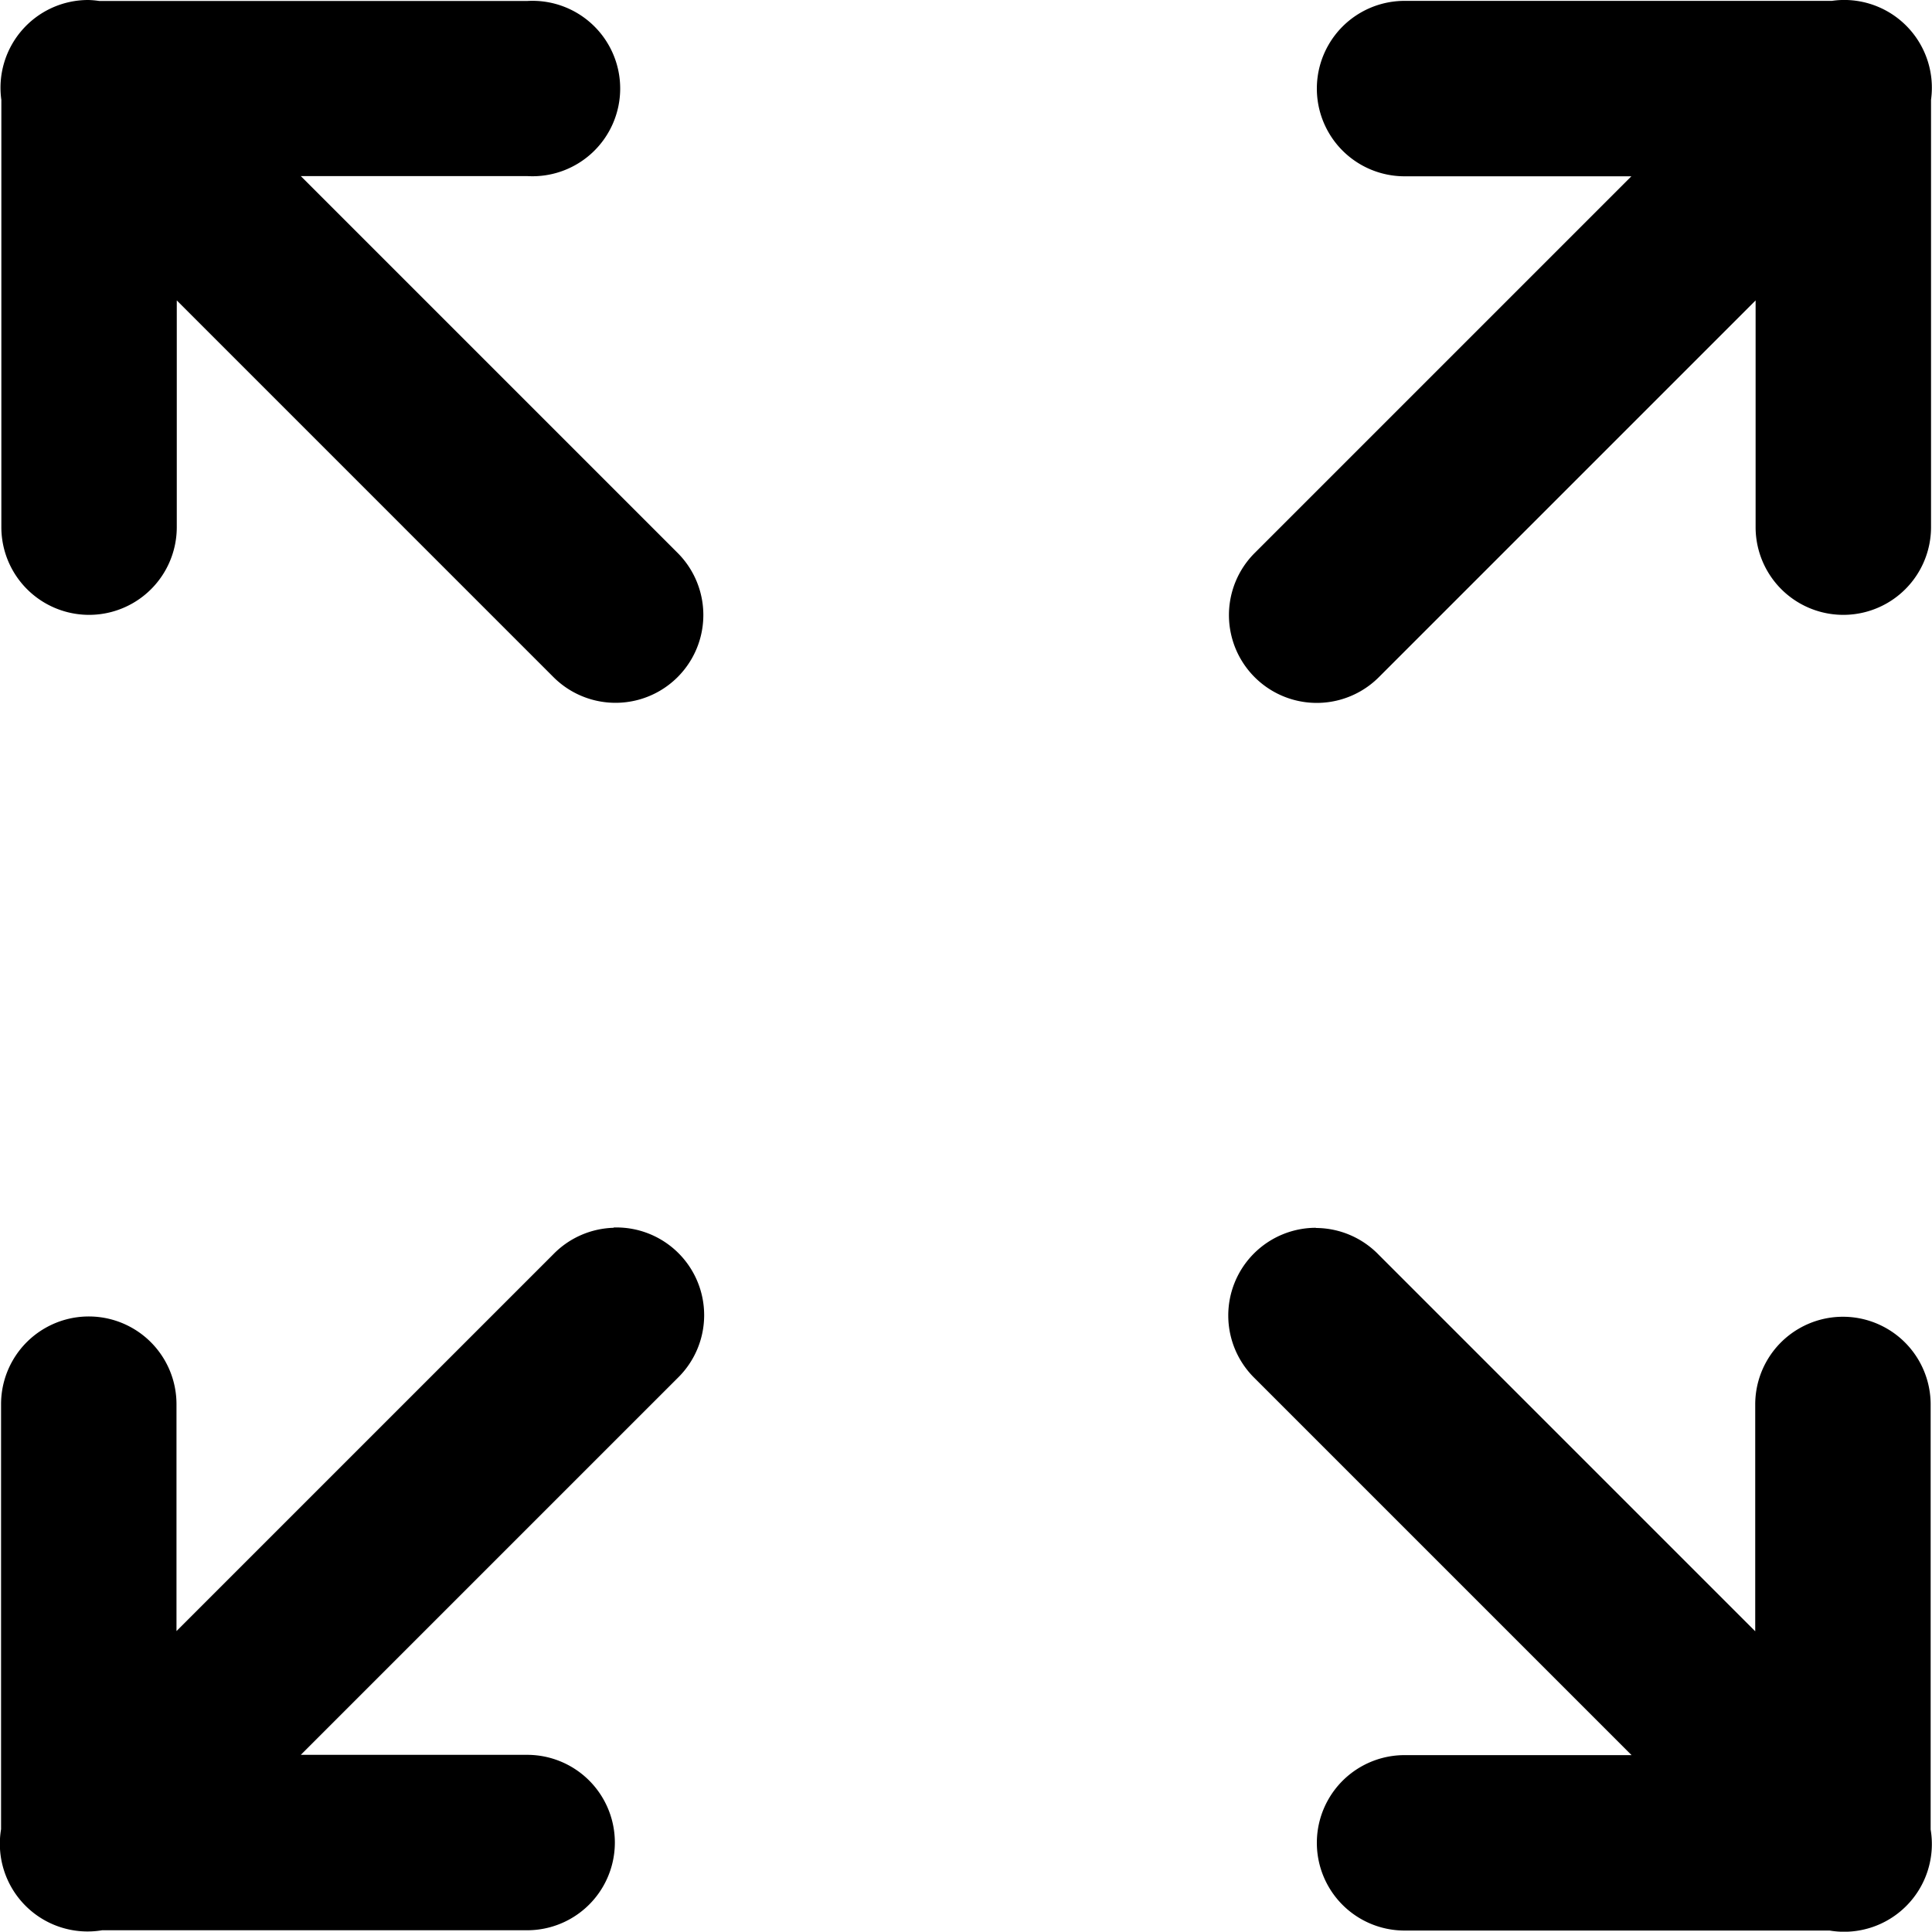 <svg xmlns="http://www.w3.org/2000/svg" width="20" height="19.997" viewBox="0 0 20 19.997">
  <path d="M4.9,3.99A.908.908,0,0,0,4,5.024V9.447a.908.908,0,1,0,1.816,0V7.1l3.9,3.9A.908.908,0,1,0,11,9.713l-3.9-3.9H9.446A.908.908,0,1,0,9.446,4H5.013A.908.908,0,0,0,4.9,3.99Zm18.15,0a.908.908,0,0,0-.1.009H18.526a.908.908,0,1,0,0,1.816h2.348l-3.9,3.9A.908.908,0,1,0,18.26,11l3.9-3.9V9.447a.908.908,0,1,0,1.816,0V5.022a.908.908,0,0,0-.926-1.032ZM10.337,16.7a.908.908,0,0,0-.624.275l-3.9,3.9V18.526a.908.908,0,1,0-1.816,0v4.4a.908.908,0,0,0,1.046,1.046h4.4a.908.908,0,1,0,0-1.816H7.1l3.9-3.9a.908.908,0,0,0-.66-1.559Zm7.272,0a.908.908,0,0,0-.633,1.559l3.9,3.9H18.526a.908.908,0,1,0,0,1.816h4.4a.908.908,0,0,0,1.046-1.046v-4.4a.908.908,0,1,0-1.816,0v2.348l-3.9-3.9a.908.908,0,0,0-.651-.275Z" transform="translate(-3.986 -3.99)"/>
</svg>
